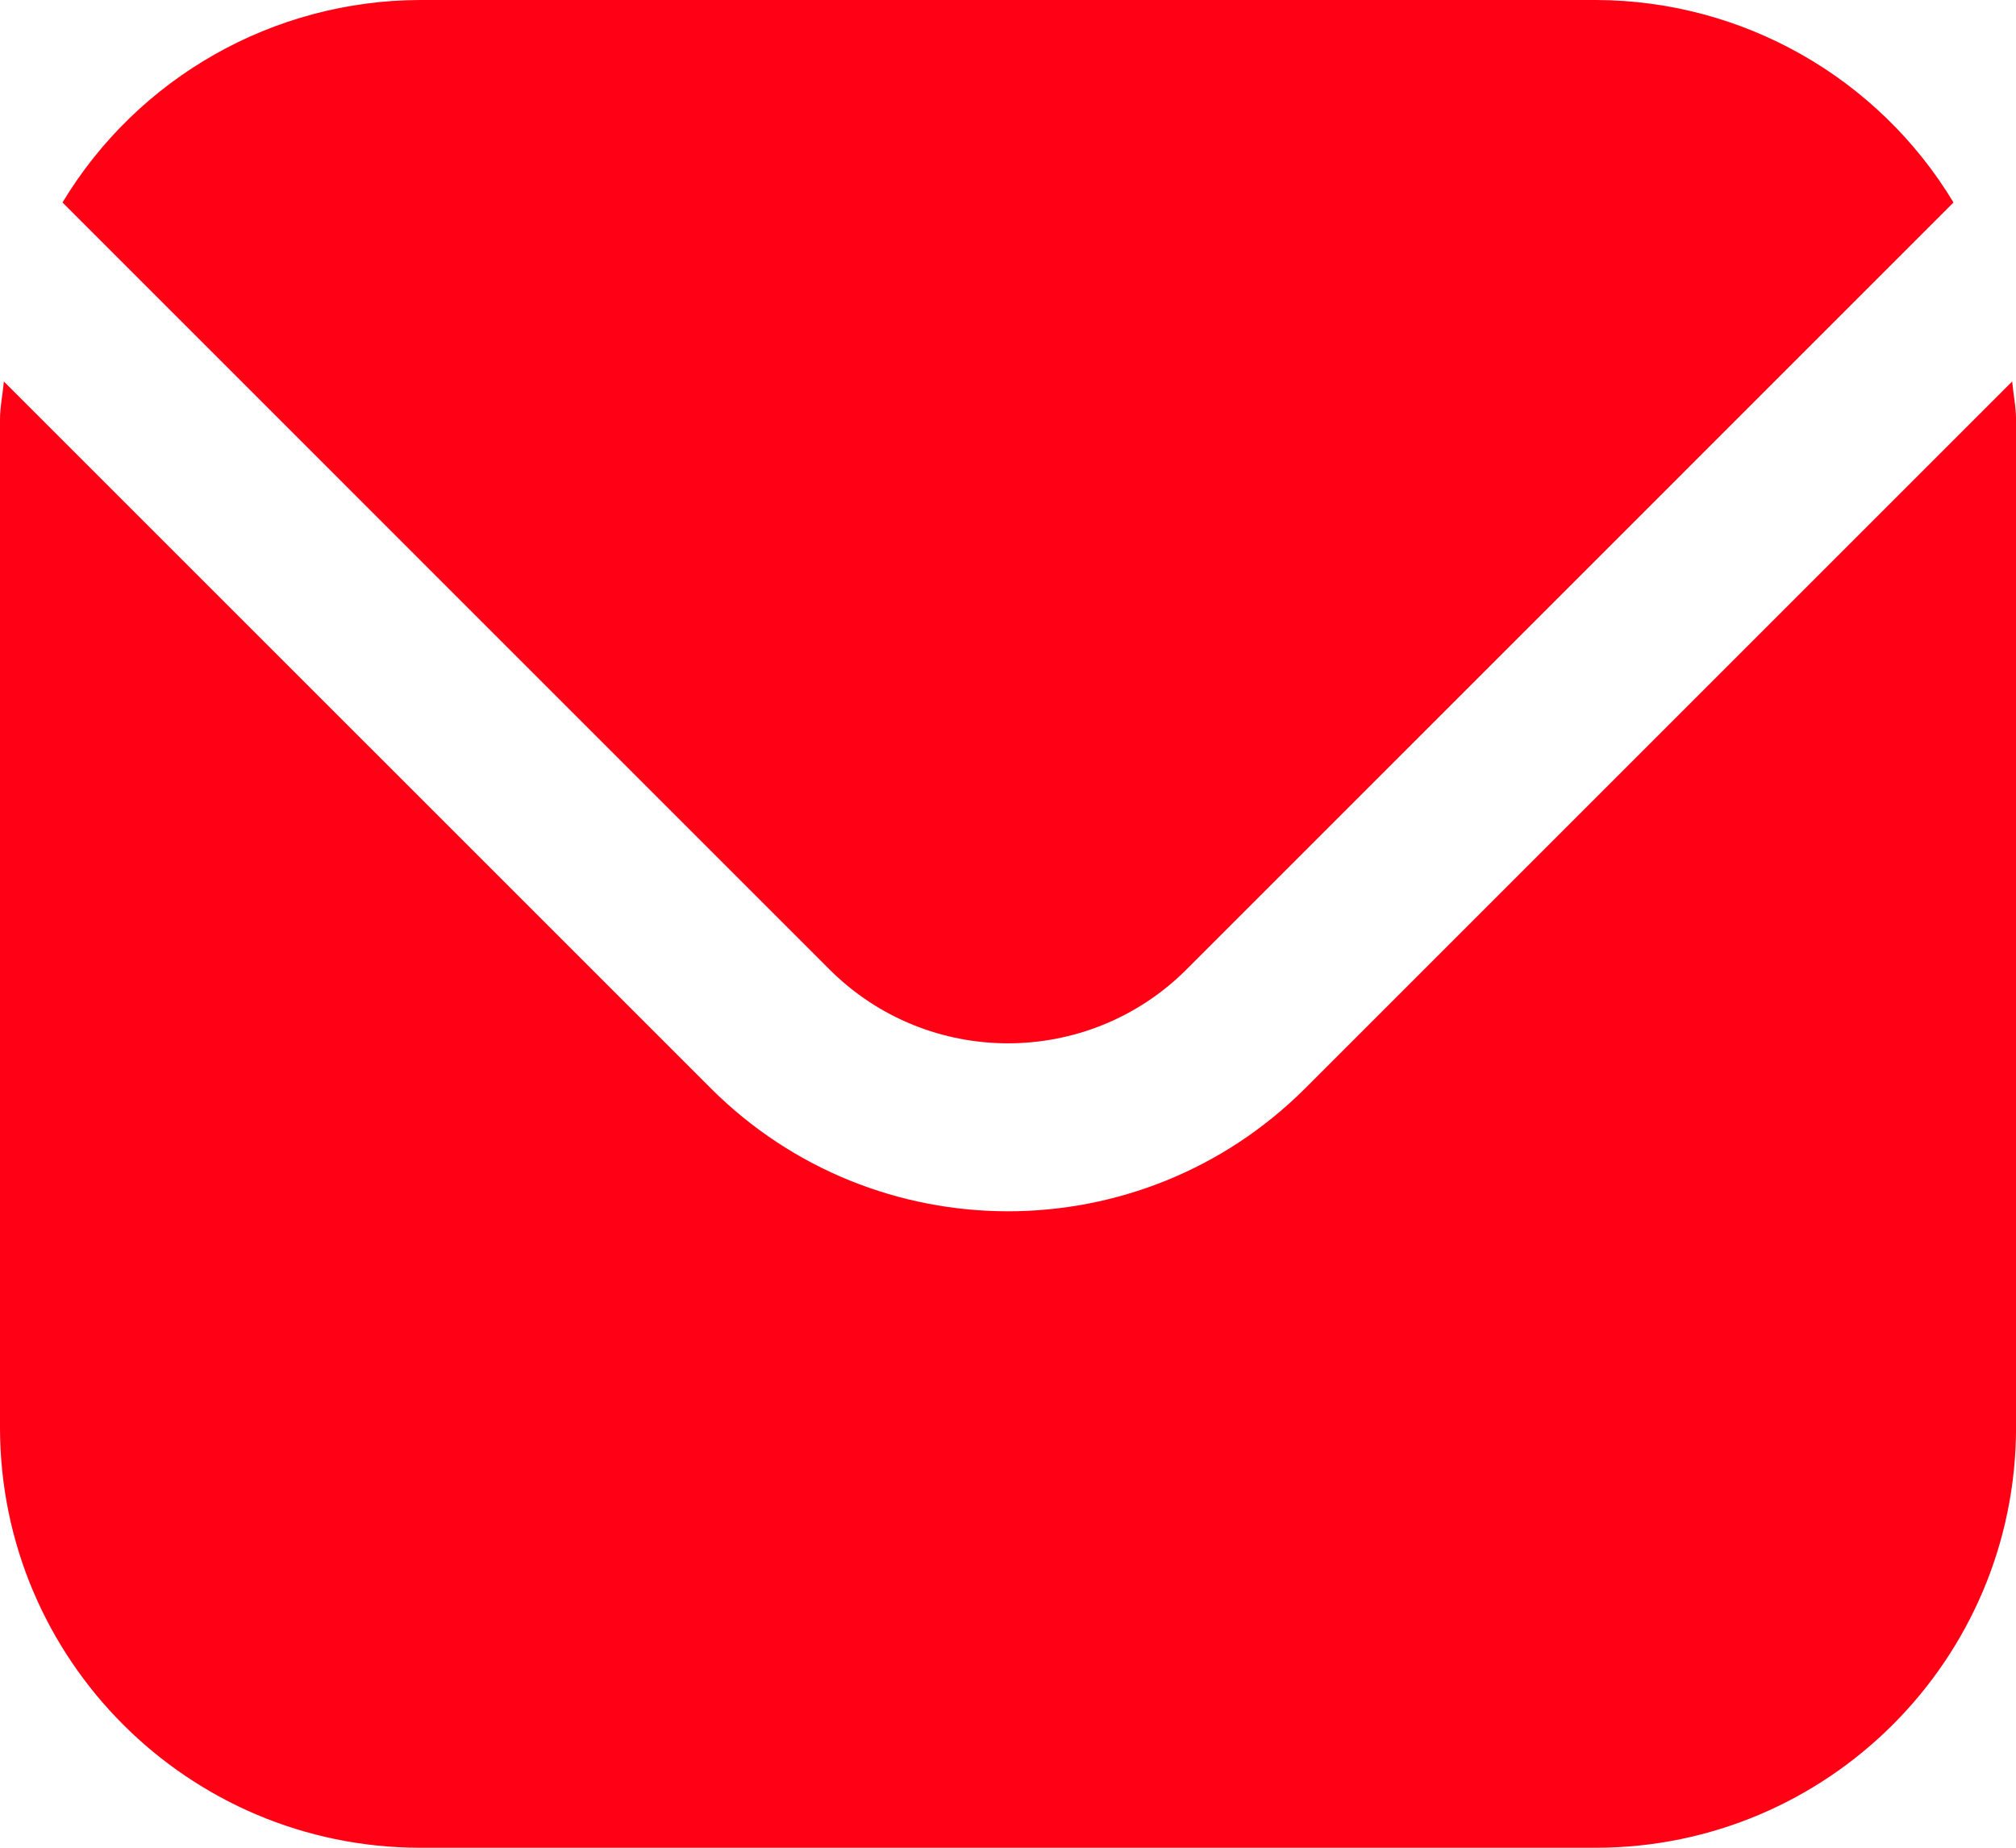 <?xml version="1.0" encoding="UTF-8"?>
<svg id="Filled" xmlns="http://www.w3.org/2000/svg" viewBox="0 0 512 469.33">
  <defs>
    <style>
      .cls-1 {
        fill: #ff0015;
      }
    </style>
  </defs>
  <path class="cls-1" d="m511.02,96.9l-179.58,179.58c-41.69,41.59-109.18,41.59-150.87,0L.98,96.9c-.3,3.37-.98,6.42-.98,9.77v256c.07,58.88,47.79,106.6,106.67,106.67h298.67c58.88-.07,106.6-47.79,106.67-106.67V106.67c0-3.35-.68-6.4-.98-9.77Z"/>
  <path class="cls-1" d="m301.27,246.31L496.13,51.43C476.93,19.6,442.51.1,405.33,0H106.67C69.49.1,35.07,19.6,15.87,51.43l194.86,194.88c25.03,24.93,65.51,24.93,90.54,0Z"/>
</svg>